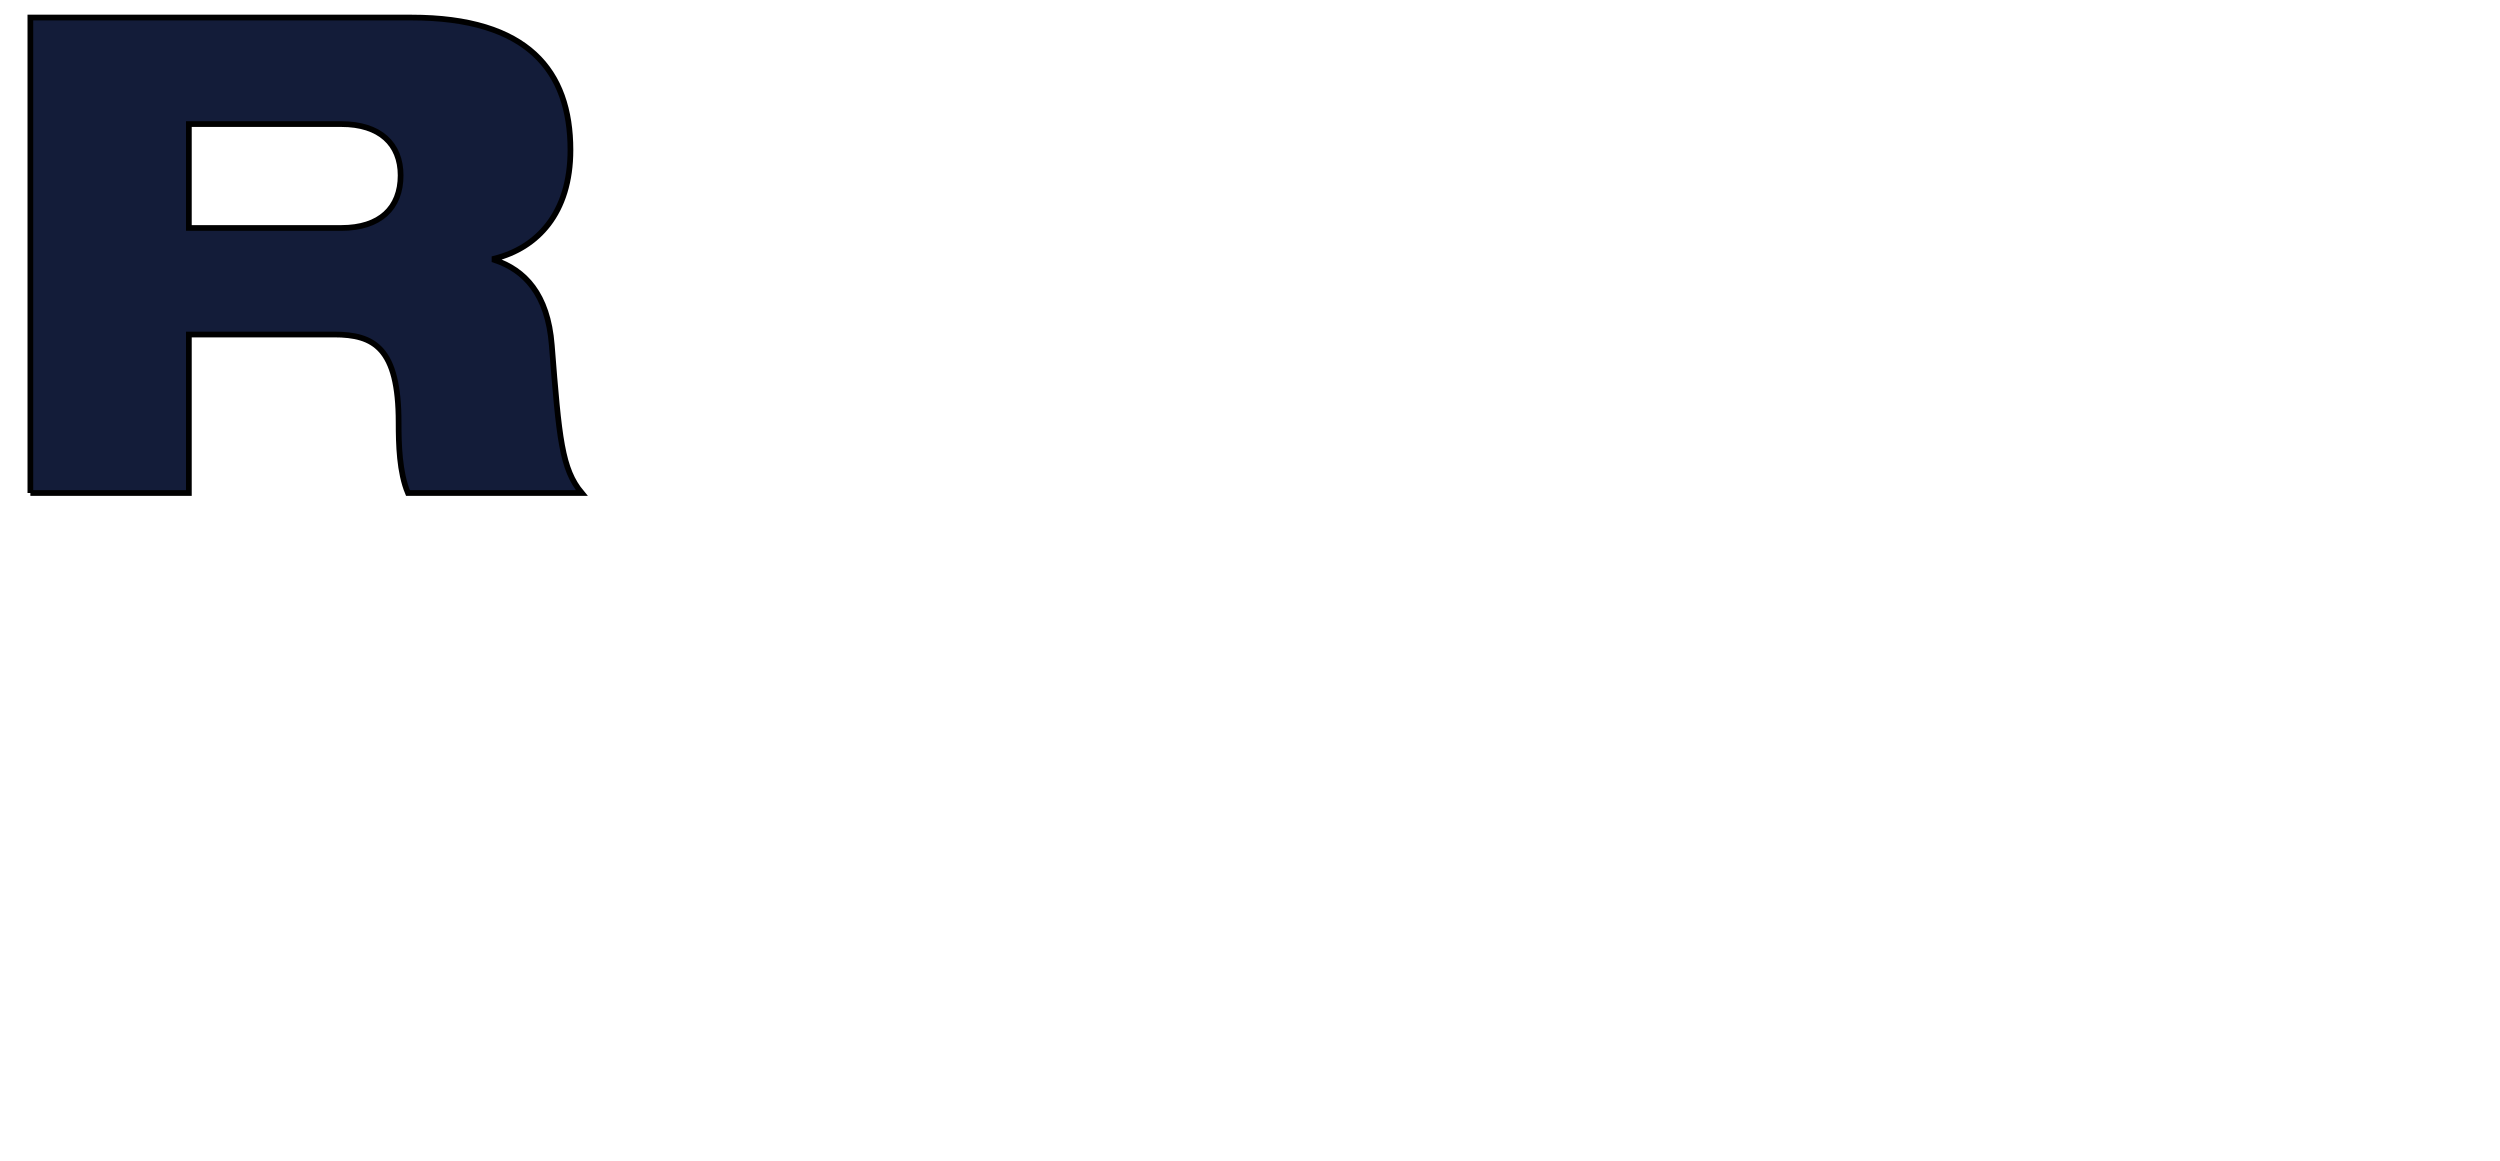 <?xml version="1.0" encoding="iso-8859-1"?><!-- Created with Inkscape (http://www.inkscape.org/) --><svg height="203" id="svg2" version="1.0" viewBox="-0.963 -0.503 437 203" width="437" xml:space="preserve" xmlns="http://www.w3.org/2000/svg" xmlns:svg="http://www.w3.org/2000/svg">
	
	
	<defs id="defs4">
	</defs>
	
	
	<g id="g6">
		
		
		<g id="g8">
			
			
			<g id="g10">
				
				
				<path animation_id="0" d="M 4.346,85.674 L 32.051,85.674 L 32.051,57.969 L 57.427,57.969 C 64.414,57.969 68.716,60.298 68.716,73.335 C 68.716,77.173 68.838,82.065 70.347,85.674 L 100.728,85.674 C 97.237,81.485 96.773,76.245 95.489,59.834 C 94.796,50.869 90.718,46.68 85.479,44.937 L 85.479,44.703 C 92.93,42.843 98.75,36.788 98.75,25.724 C 98.75,11.876 91.299,2.565 70.933,2.565 L 4.346,2.565 L 4.346,85.674 M 32.051,21.187 L 58.706,21.187 C 65.459,21.187 69.067,24.678 69.067,30.152 C 69.067,35.855 65.459,39.346 58.706,39.346 L 32.051,39.346 L 32.051,21.187 z " id="path12" stroke="black" style="fill:#131c39;fill-rule:evenodd"/>
				
			
			</g>
			
		
		</g>
		
		
		<g id="g14">
			
			
			<g id="g16">
				
				
				
				
			
			</g>
			
		
		</g>
		
		
		<g id="g20">
			
			
			
			
		
		</g>
		
		
		<g id="g24">
			
			
			
			
		
		</g>
		
		
		<g id="g28">
			
			
			<g id="g30">
				
				
				
				
			
			</g>
			
		
		</g>
		
		
		<g id="g34">
			
			
			<g id="g36">
				
				
				
				
			
			</g>
			
		
		</g>
		
		
		<g id="g40">
			
			
			<g id="g42">
				
				
				
				
			
			</g>
			
		
		</g>
		
		
		<g id="g46">
			
			
			
			
		
		</g>
		
	
	</g>
	

</svg>